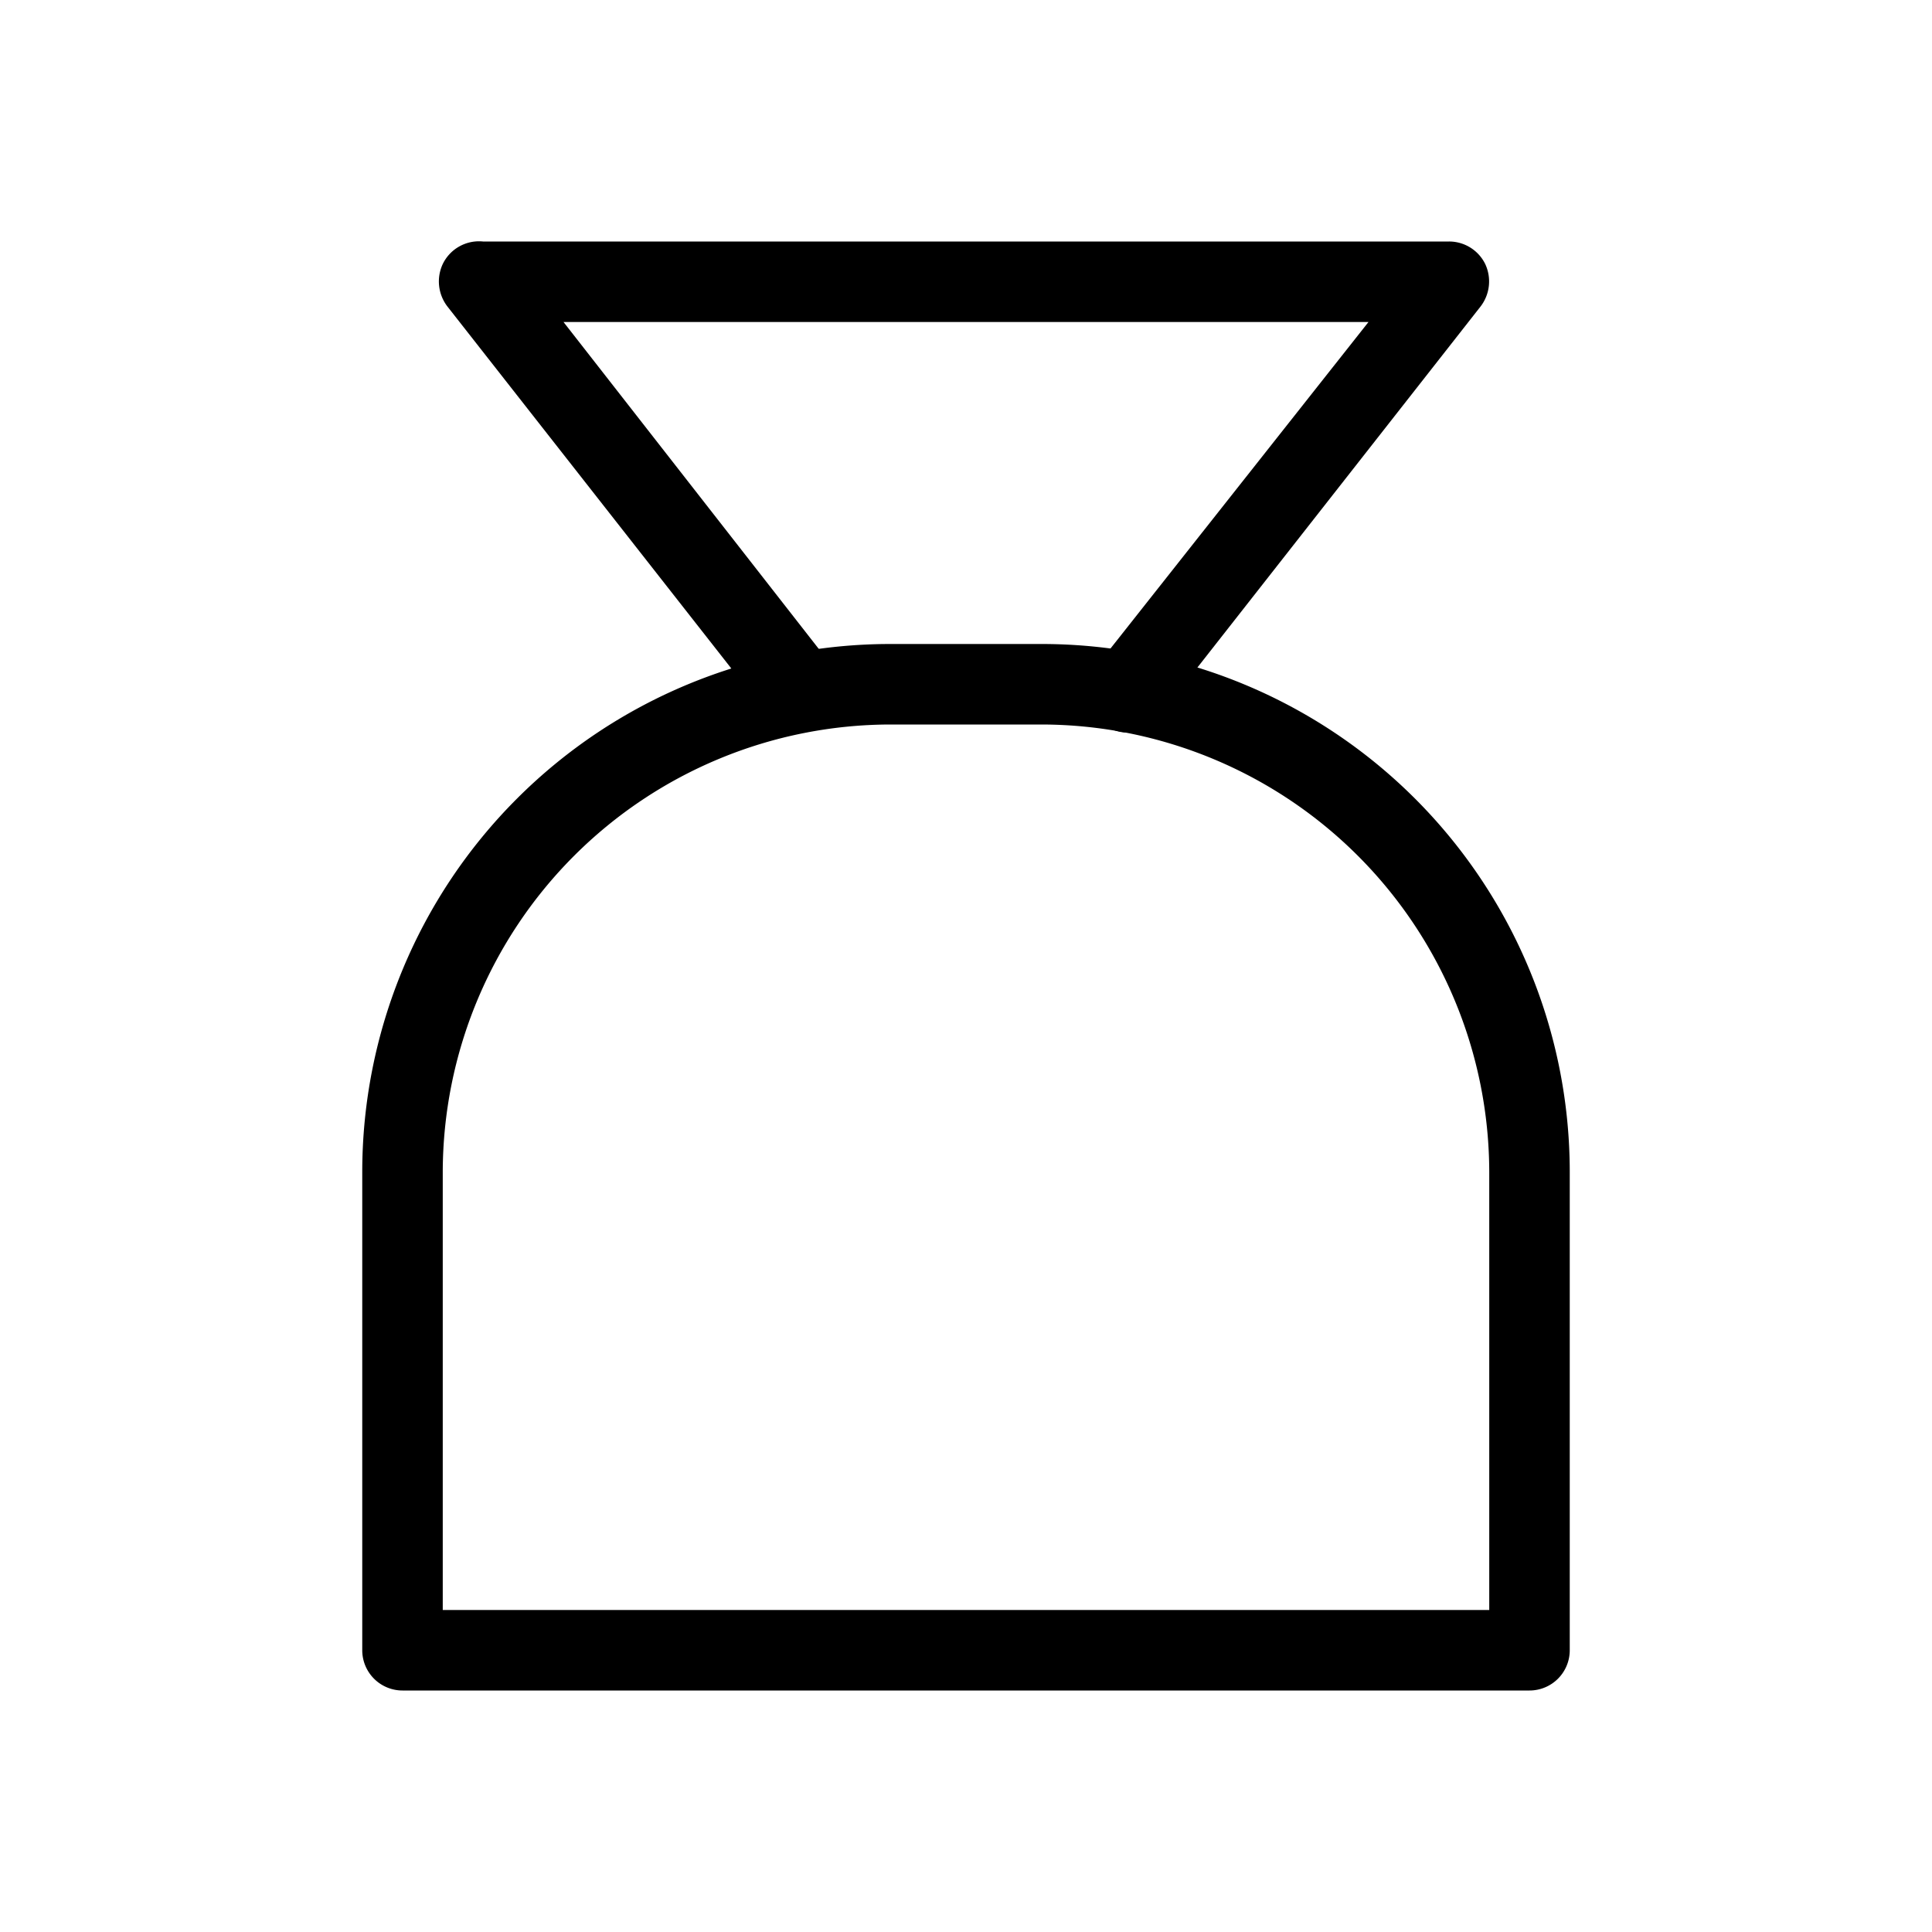 <svg id="Layer_1" data-name="Layer 1" xmlns="http://www.w3.org/2000/svg" xmlns:xlink="http://www.w3.org/1999/xlink" viewBox="0 0 24 24"><defs><style>.cls-1{fill:none;}.cls-2{clip-path:url(#clip-path);}</style><clipPath id="clip-path"><rect class="cls-1" x="-0.02" width="24" height="24"/></clipPath></defs><title>cash-bag</title><g class="cls-2"><path d="M19,21H5a.5.5,0,0,1-.5-.5V14.56A6.56,6.56,0,0,1,11.06,8h1.88a6.56,6.56,0,0,1,6.56,6.56V20.5A.5.5,0,0,1,19,21ZM5.5,20h13V14.56A5.57,5.57,0,0,0,12.94,9H11.06A5.57,5.57,0,0,0,5.5,14.56Z"/><path d="M14,9.1a.48.48,0,0,1-.3-.11.5.5,0,0,1-.09-.7L17,4H7l3.35,4.29a.5.5,0,0,1-.09.7.5.5,0,0,1-.7-.08l-4-5.1a.51.51,0,0,1-.06-.53A.5.5,0,0,1,6,3H18a.5.5,0,0,1,.45.28.51.51,0,0,1-.06.53l-4,5.1A.53.53,0,0,1,14,9.1Z"/></g></svg>